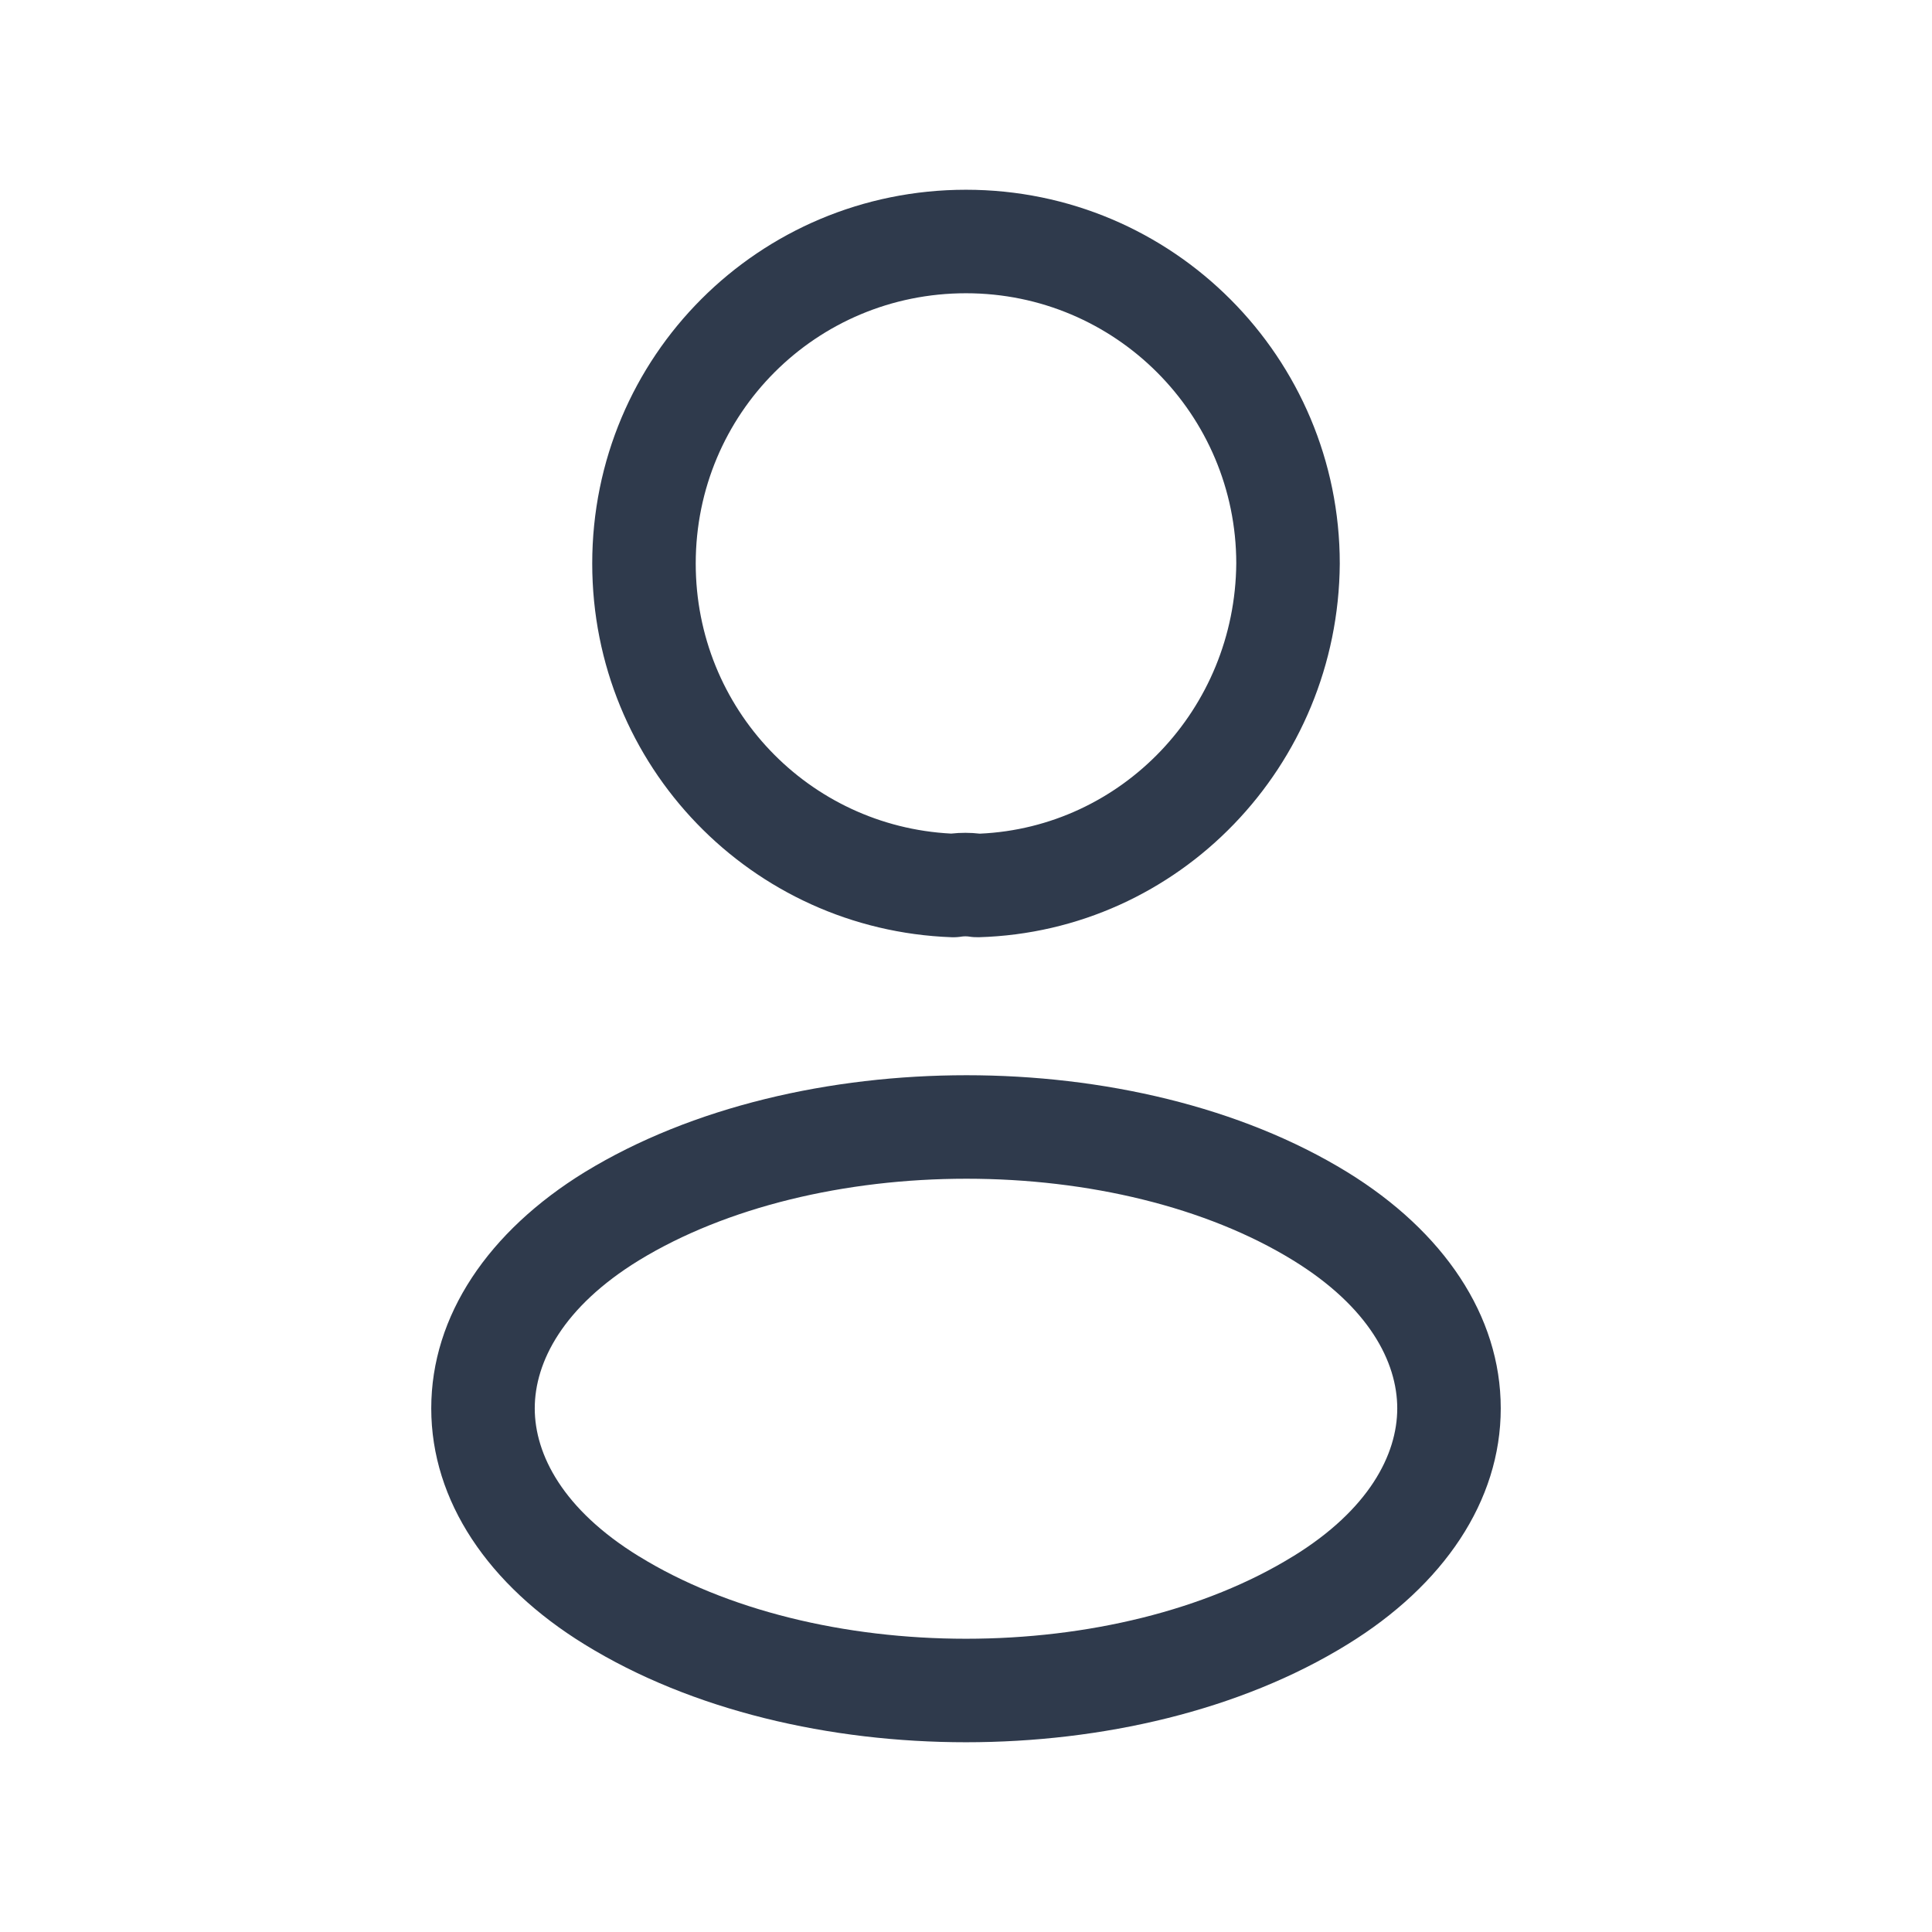 <svg width="28" height="28" viewBox="0 0 28 28" fill="none" xmlns="http://www.w3.org/2000/svg">
<path fill-rule="evenodd" clip-rule="evenodd" d="M10.083 8.167C10.083 5.994 11.828 4.25 14 4.25C16.17 4.25 17.915 6.009 17.917 8.164C17.9 10.281 16.255 11.991 14.2 12.082C14.064 12.066 13.921 12.066 13.785 12.081C11.721 11.975 10.083 10.274 10.083 8.167ZM14 2.75C10.999 2.75 8.583 5.166 8.583 8.167C8.583 11.103 10.893 13.478 13.792 13.583C13.842 13.585 13.893 13.581 13.942 13.573C13.969 13.569 14.013 13.569 14.04 13.573C14.087 13.581 14.136 13.584 14.184 13.583C17.094 13.499 19.396 11.098 19.417 8.172L19.417 8.172V8.167C19.417 5.186 17.003 2.75 14 2.75ZM19.527 16.988C17.978 16.036 15.972 15.583 14.007 15.583C12.041 15.583 10.031 16.036 8.475 16.987L8.473 16.988C7.081 17.845 6.25 19.065 6.25 20.411C6.25 21.756 7.08 22.976 8.472 23.832C10.029 24.793 12.035 25.25 14 25.25C15.965 25.25 17.971 24.793 19.528 23.832C20.92 22.976 21.75 21.756 21.75 20.411C21.75 19.065 20.919 17.845 19.527 16.988ZM7.75 20.411C7.75 19.738 8.163 18.94 9.258 18.267C10.524 17.493 12.245 17.083 14.007 17.083C15.768 17.083 17.485 17.493 18.741 18.266C19.837 18.94 20.25 19.738 20.25 20.411C20.25 21.083 19.837 21.881 18.741 22.555L18.74 22.555C17.474 23.337 15.758 23.75 14 23.75C12.242 23.75 10.526 23.337 9.26 22.555L9.259 22.555C8.163 21.881 7.75 21.083 7.75 20.411Z" fill="#2F3A4C"/>
</svg>
